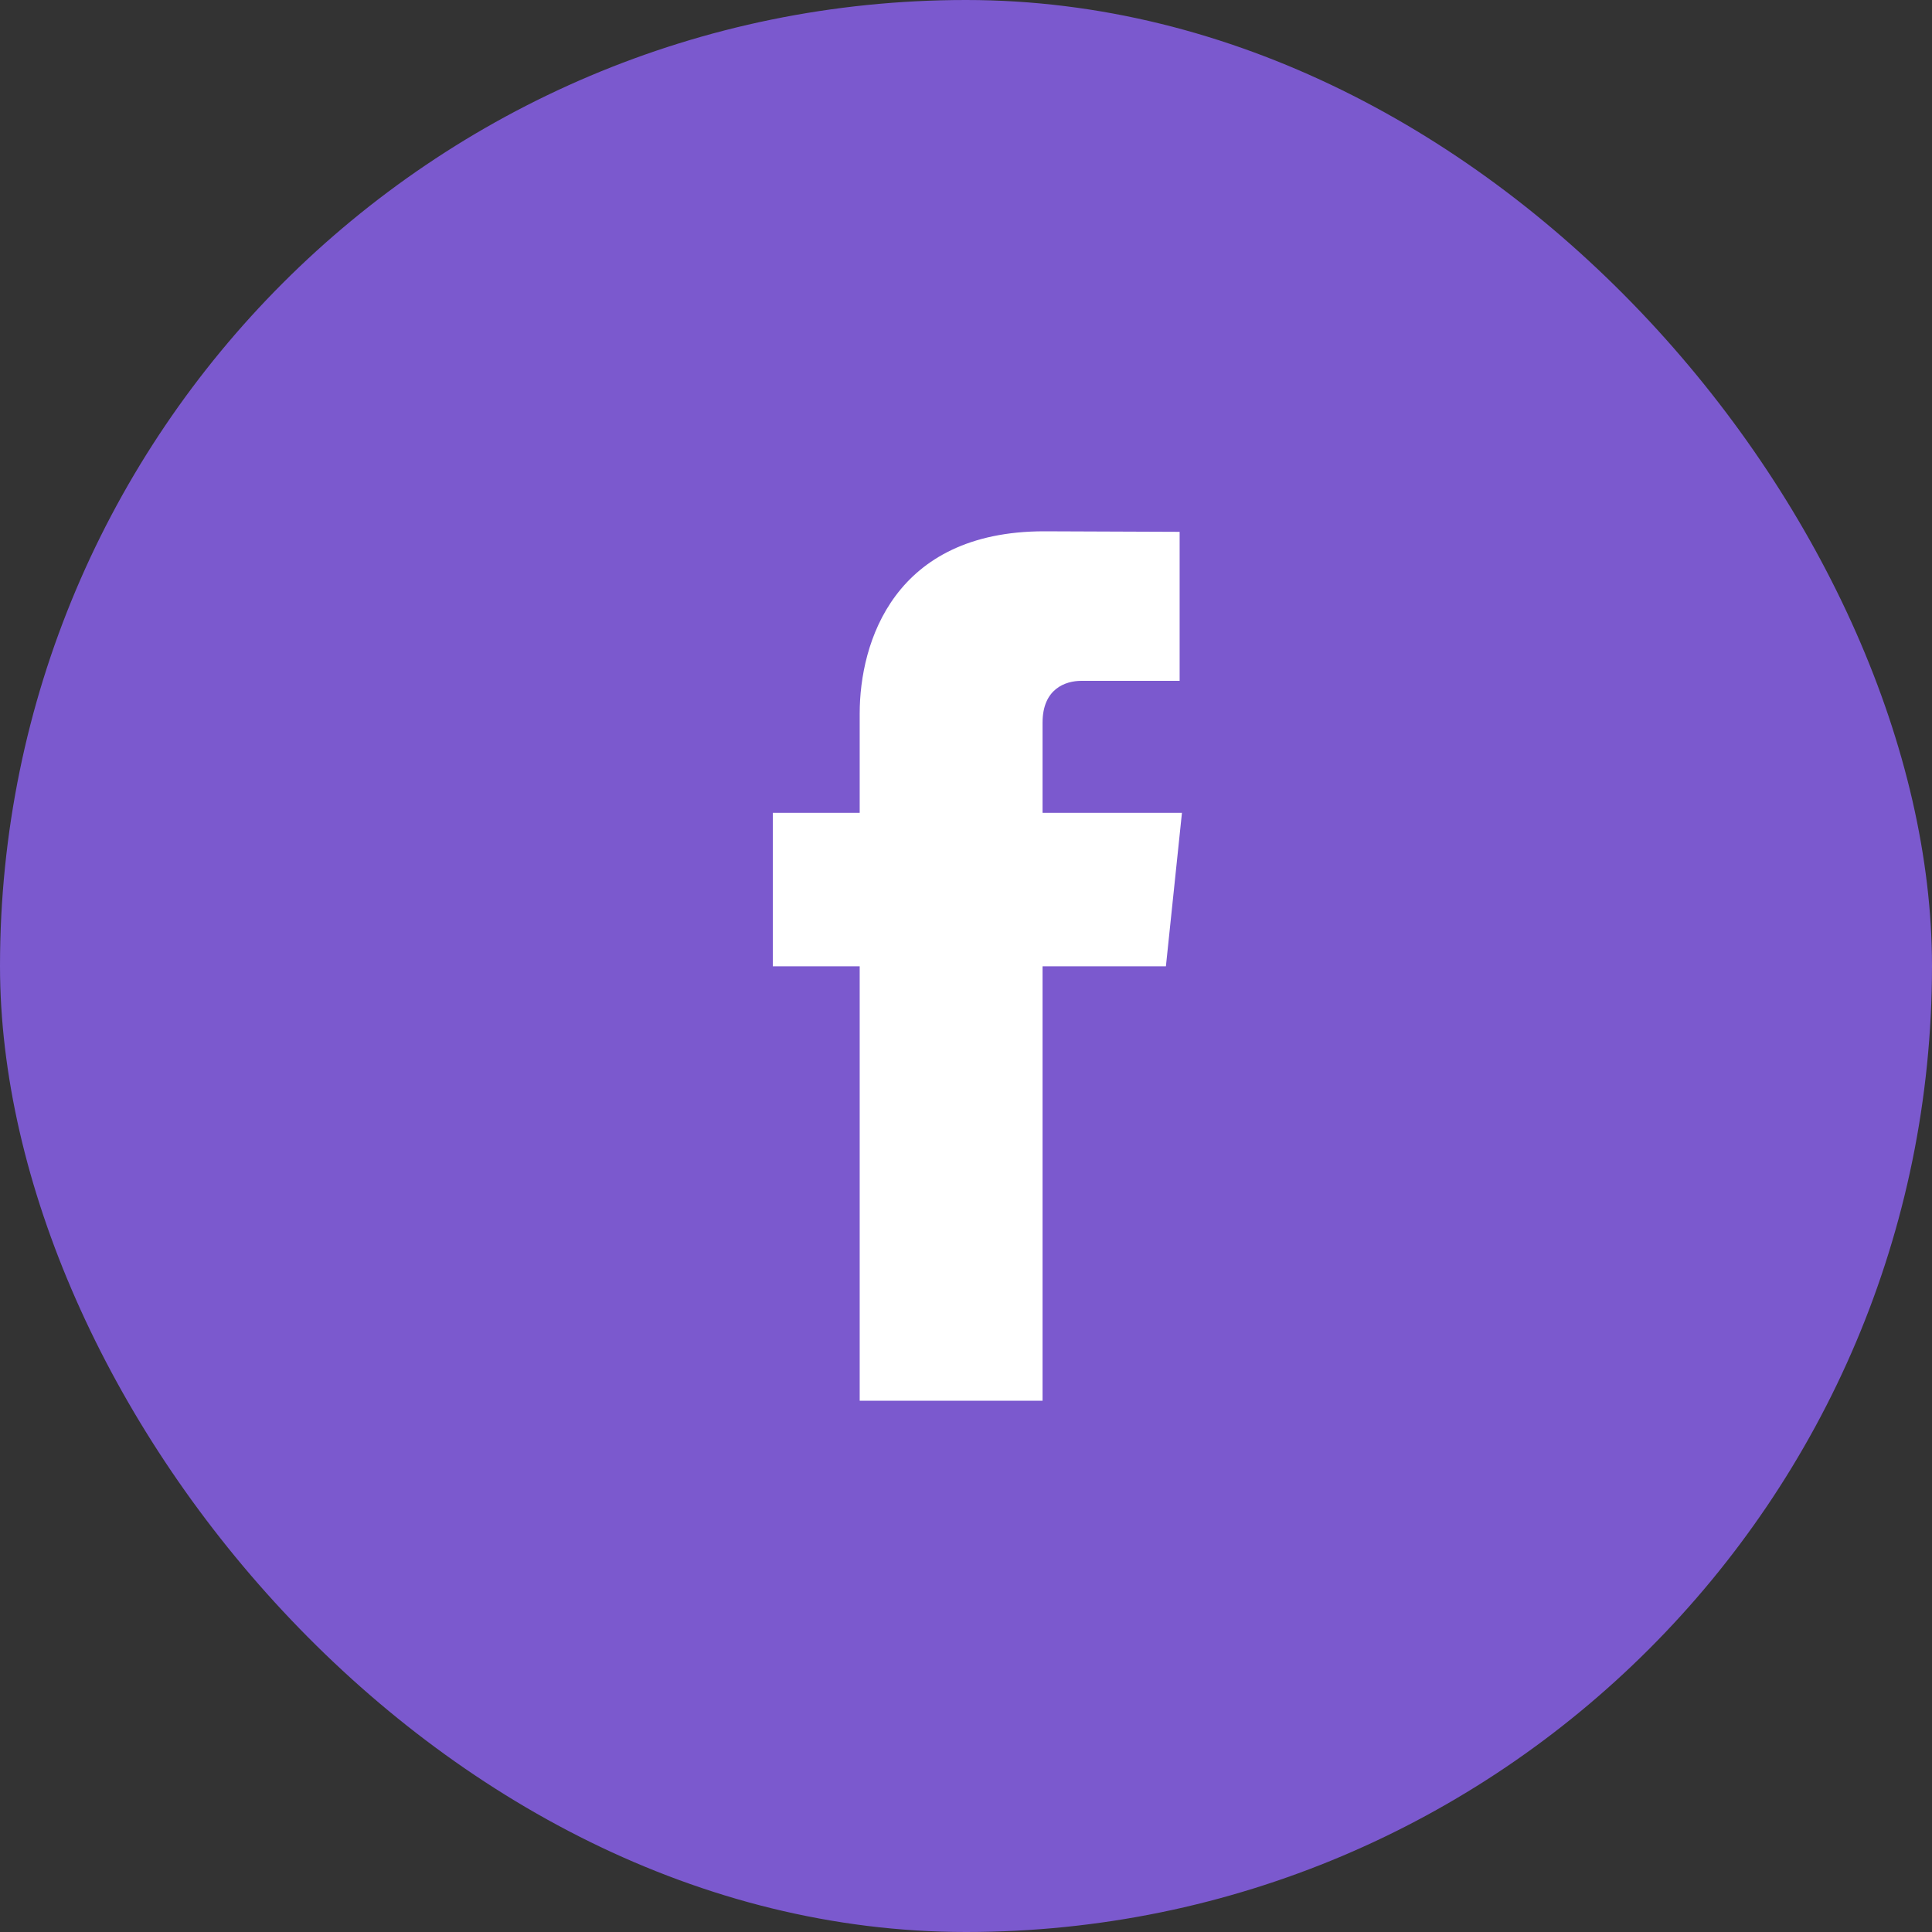 <svg width="40" height="40" viewBox="0 0 40 40" fill="none" xmlns="http://www.w3.org/2000/svg">
<rect x="0" y="0" width="40" height="40" fill="#333333" stroke="none"/>
<rect width="40" height="40" rx="20" fill="#7B59CE"/>
<path fill-rule="evenodd" clip-rule="evenodd" d="M22.388 14.096C22.719 14.096 24.423 14.096 24.423 14.096V11.011L21.62 11C18.507 11 17.799 13.303 17.799 14.773V16.829H16V20.006H17.799C17.799 24.086 17.799 29 17.799 29H21.585C21.585 29 21.585 24.039 21.585 20.006H24.139L24.471 16.829H21.585V14.962C21.585 14.261 22.057 14.096 22.388 14.096Z" fill="white"/>
</svg>

